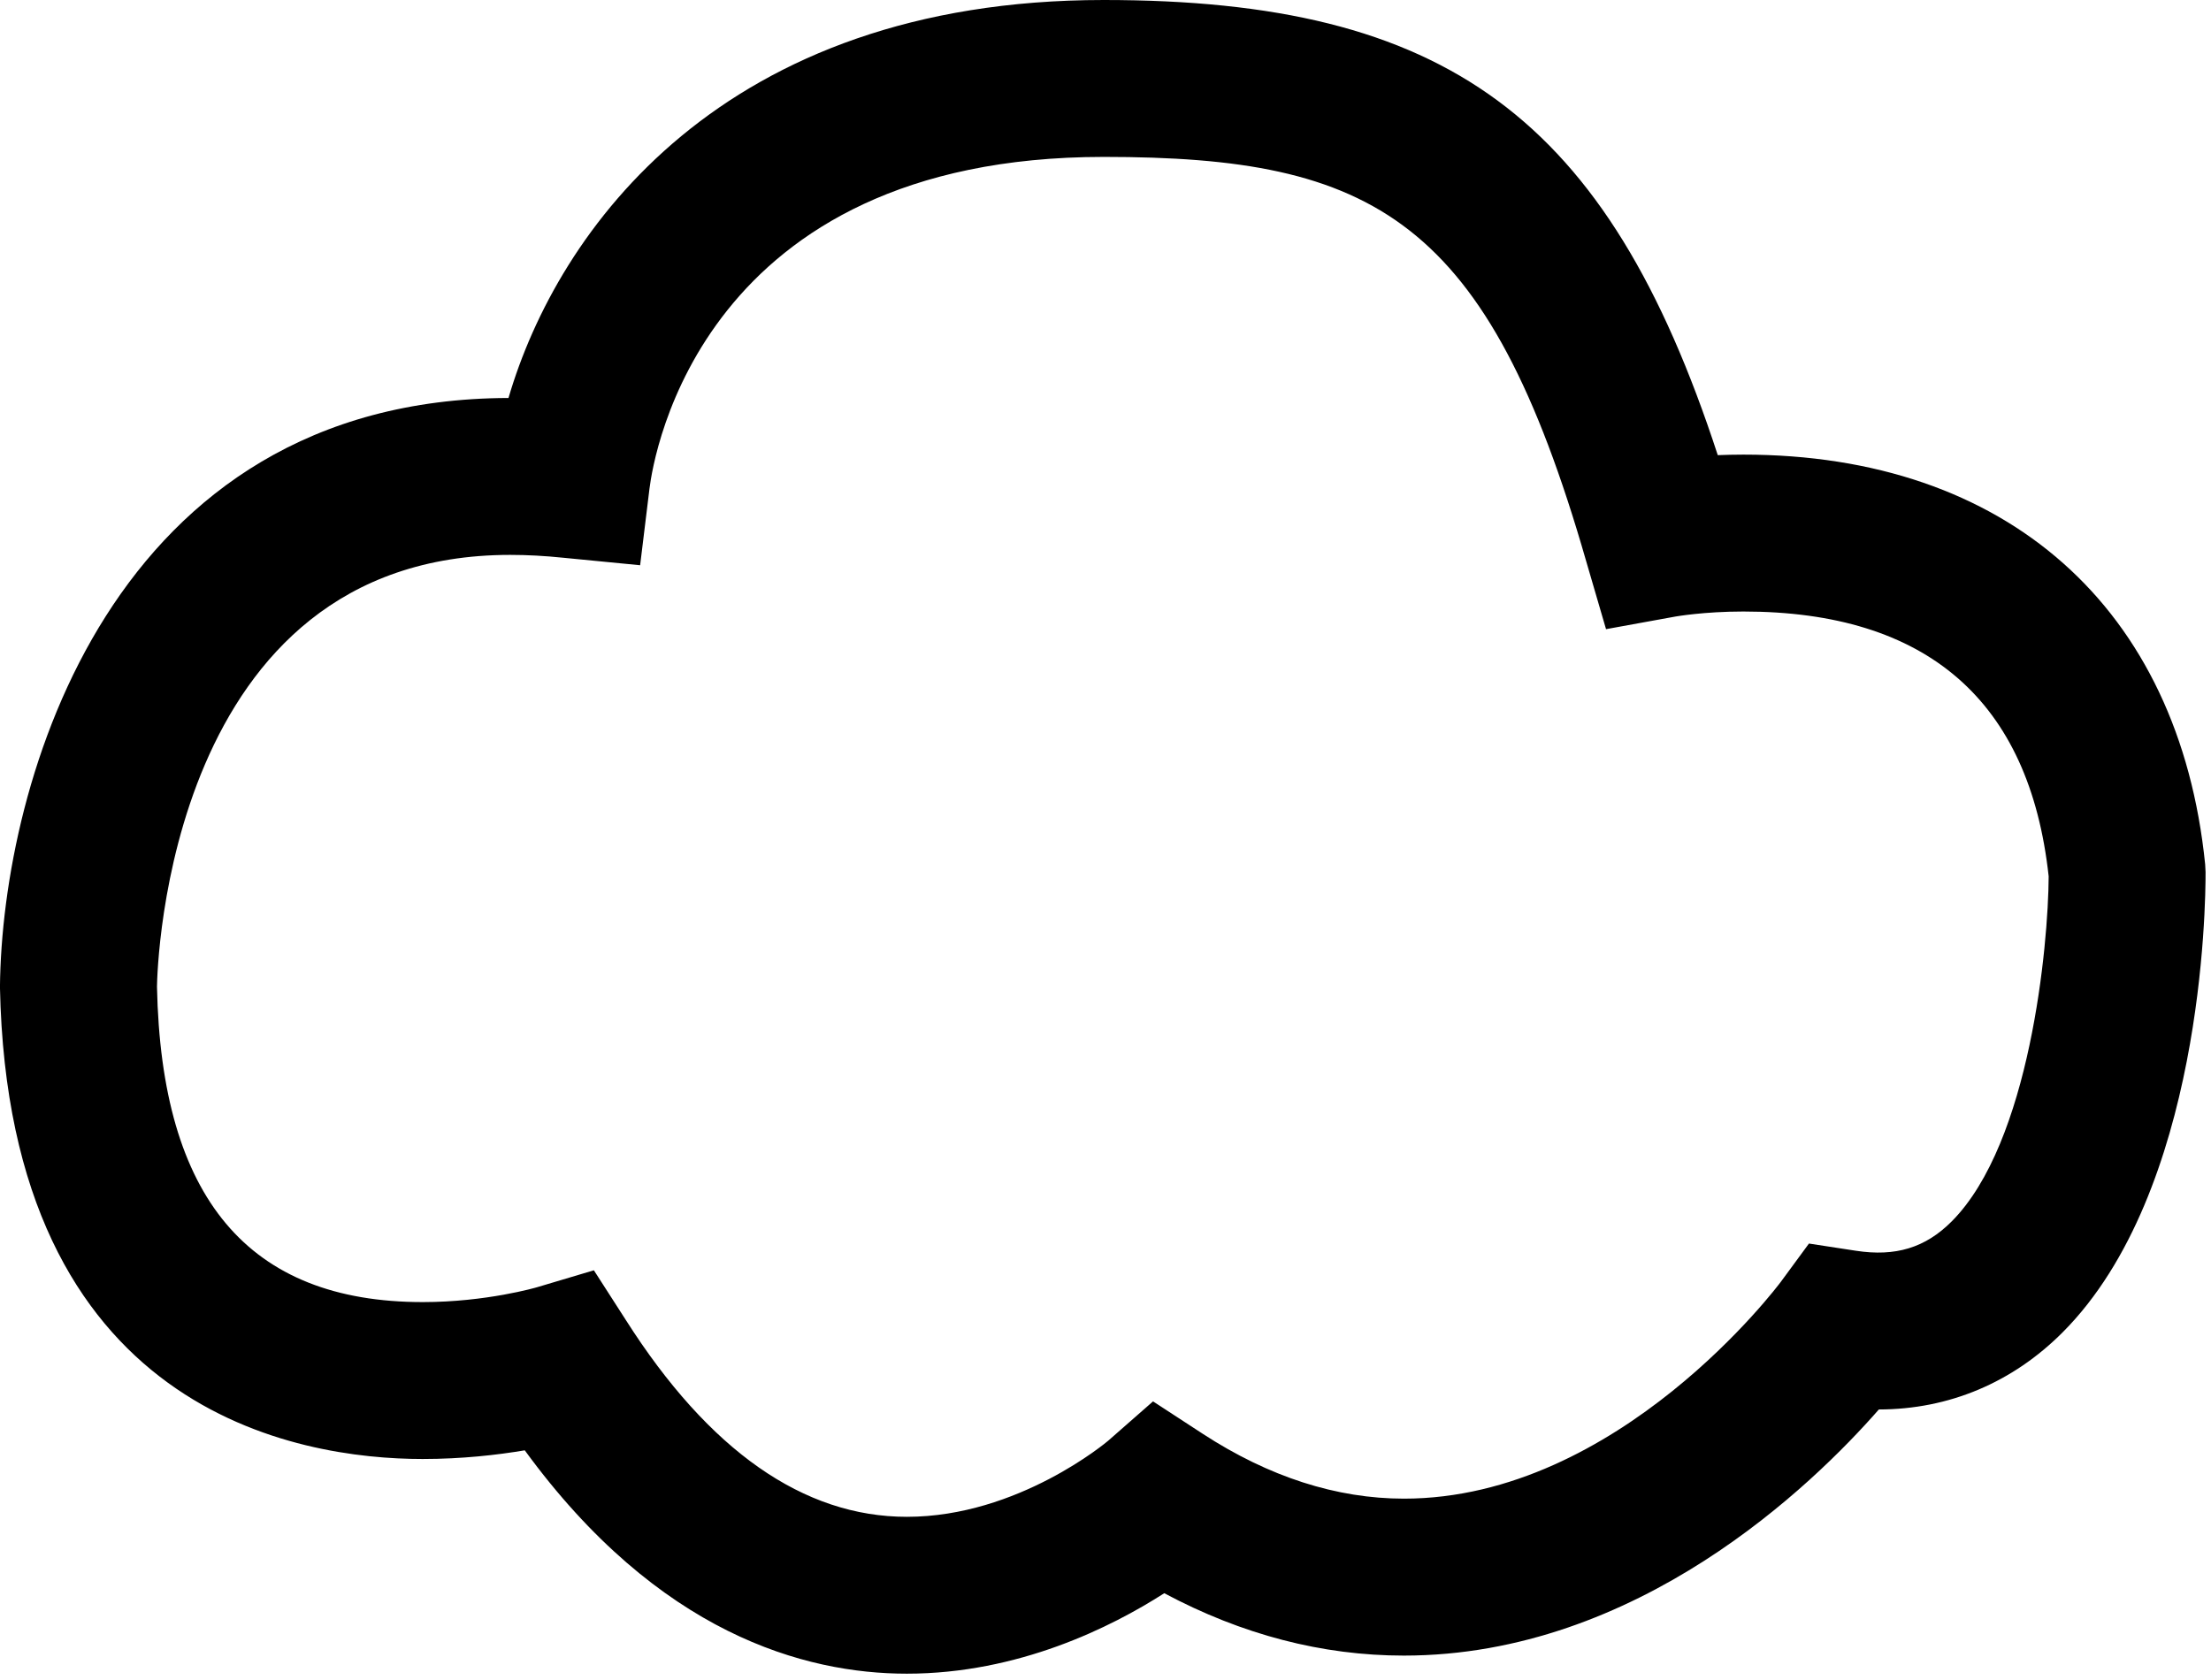 <?xml version="1.0" encoding="utf-8"?>
<!-- Generator: Adobe Illustrator 15.0.0, SVG Export Plug-In  -->
<!DOCTYPE svg PUBLIC "-//W3C//DTD SVG 1.1//EN" "http://www.w3.org/Graphics/SVG/1.1/DTD/svg11.dtd">
<svg version="1.1"
	 xmlns="http://www.w3.org/2000/svg" xmlns:xlink="http://www.w3.org/1999/xlink" xmlns:a="http://ns.adobe.com/AdobeSVGViewerExtensions/3.0/"
	 x="0px" y="0px" width="50px" height="38px" viewBox="0 0 50 38" enable-background="new 0 0 50 38" xml:space="preserve">
<defs>
</defs>
<path d="M20.507,37.857c-2.313,0-5.617-0.908-8.64-5.052c-0.618,0.104-1.415,0.196-2.308,0.196c-2.81,0-9.366-1.04-9.56-10.669
	c0.044-4.639,2.506-13.306,11.5-13.33C12.609,5.208,16.325,0,24.961,0c7.731,0,11.384,2.633,13.885,10.295
	c0.182-0.007,0.375-0.012,0.579-0.012c5.952,0,9.856,3.464,10.443,9.268l0.009,0.172c0.003,0.731-0.063,7.232-3.228,10.409
	c-1.137,1.142-2.576,1.747-4.16,1.749c-1.494,1.706-5.457,5.566-10.741,5.567c-1.846,0-3.665-0.474-5.419-1.411
	C25.132,36.805,23.029,37.857,20.507,37.857z M13.43,28.733l0.725,1.128c1.878,2.951,4.015,4.448,6.353,4.448
	c2.522,0,4.536-1.706,4.555-1.723l1.012-0.888l1.127,0.735c1.494,0.973,3.024,1.465,4.547,1.465c4.861,0,8.486-4.855,8.522-4.903
	l0.637-0.867l1.063,0.163c0.892,0.137,1.568-0.065,2.165-0.664c1.775-1.781,2.185-6.25,2.193-7.804
	c-0.433-3.976-2.755-5.991-6.903-5.991c-0.898,0-1.521,0.112-1.528,0.112l-1.579,0.287l-0.45-1.541
	c-2.23-7.76-4.797-9.141-10.907-9.141c-9.092,0-10.18,6.738-10.275,7.506l-0.211,1.73l-1.735-0.169
	c-0.413-0.043-0.817-0.065-1.202-0.065c-7.759,0-7.983,9.368-7.989,9.766c0.097,4.782,2.063,7.135,6.012,7.135
	c1.437,0,2.575-0.333,2.586-0.337L13.43,28.733z"/>
</svg>
